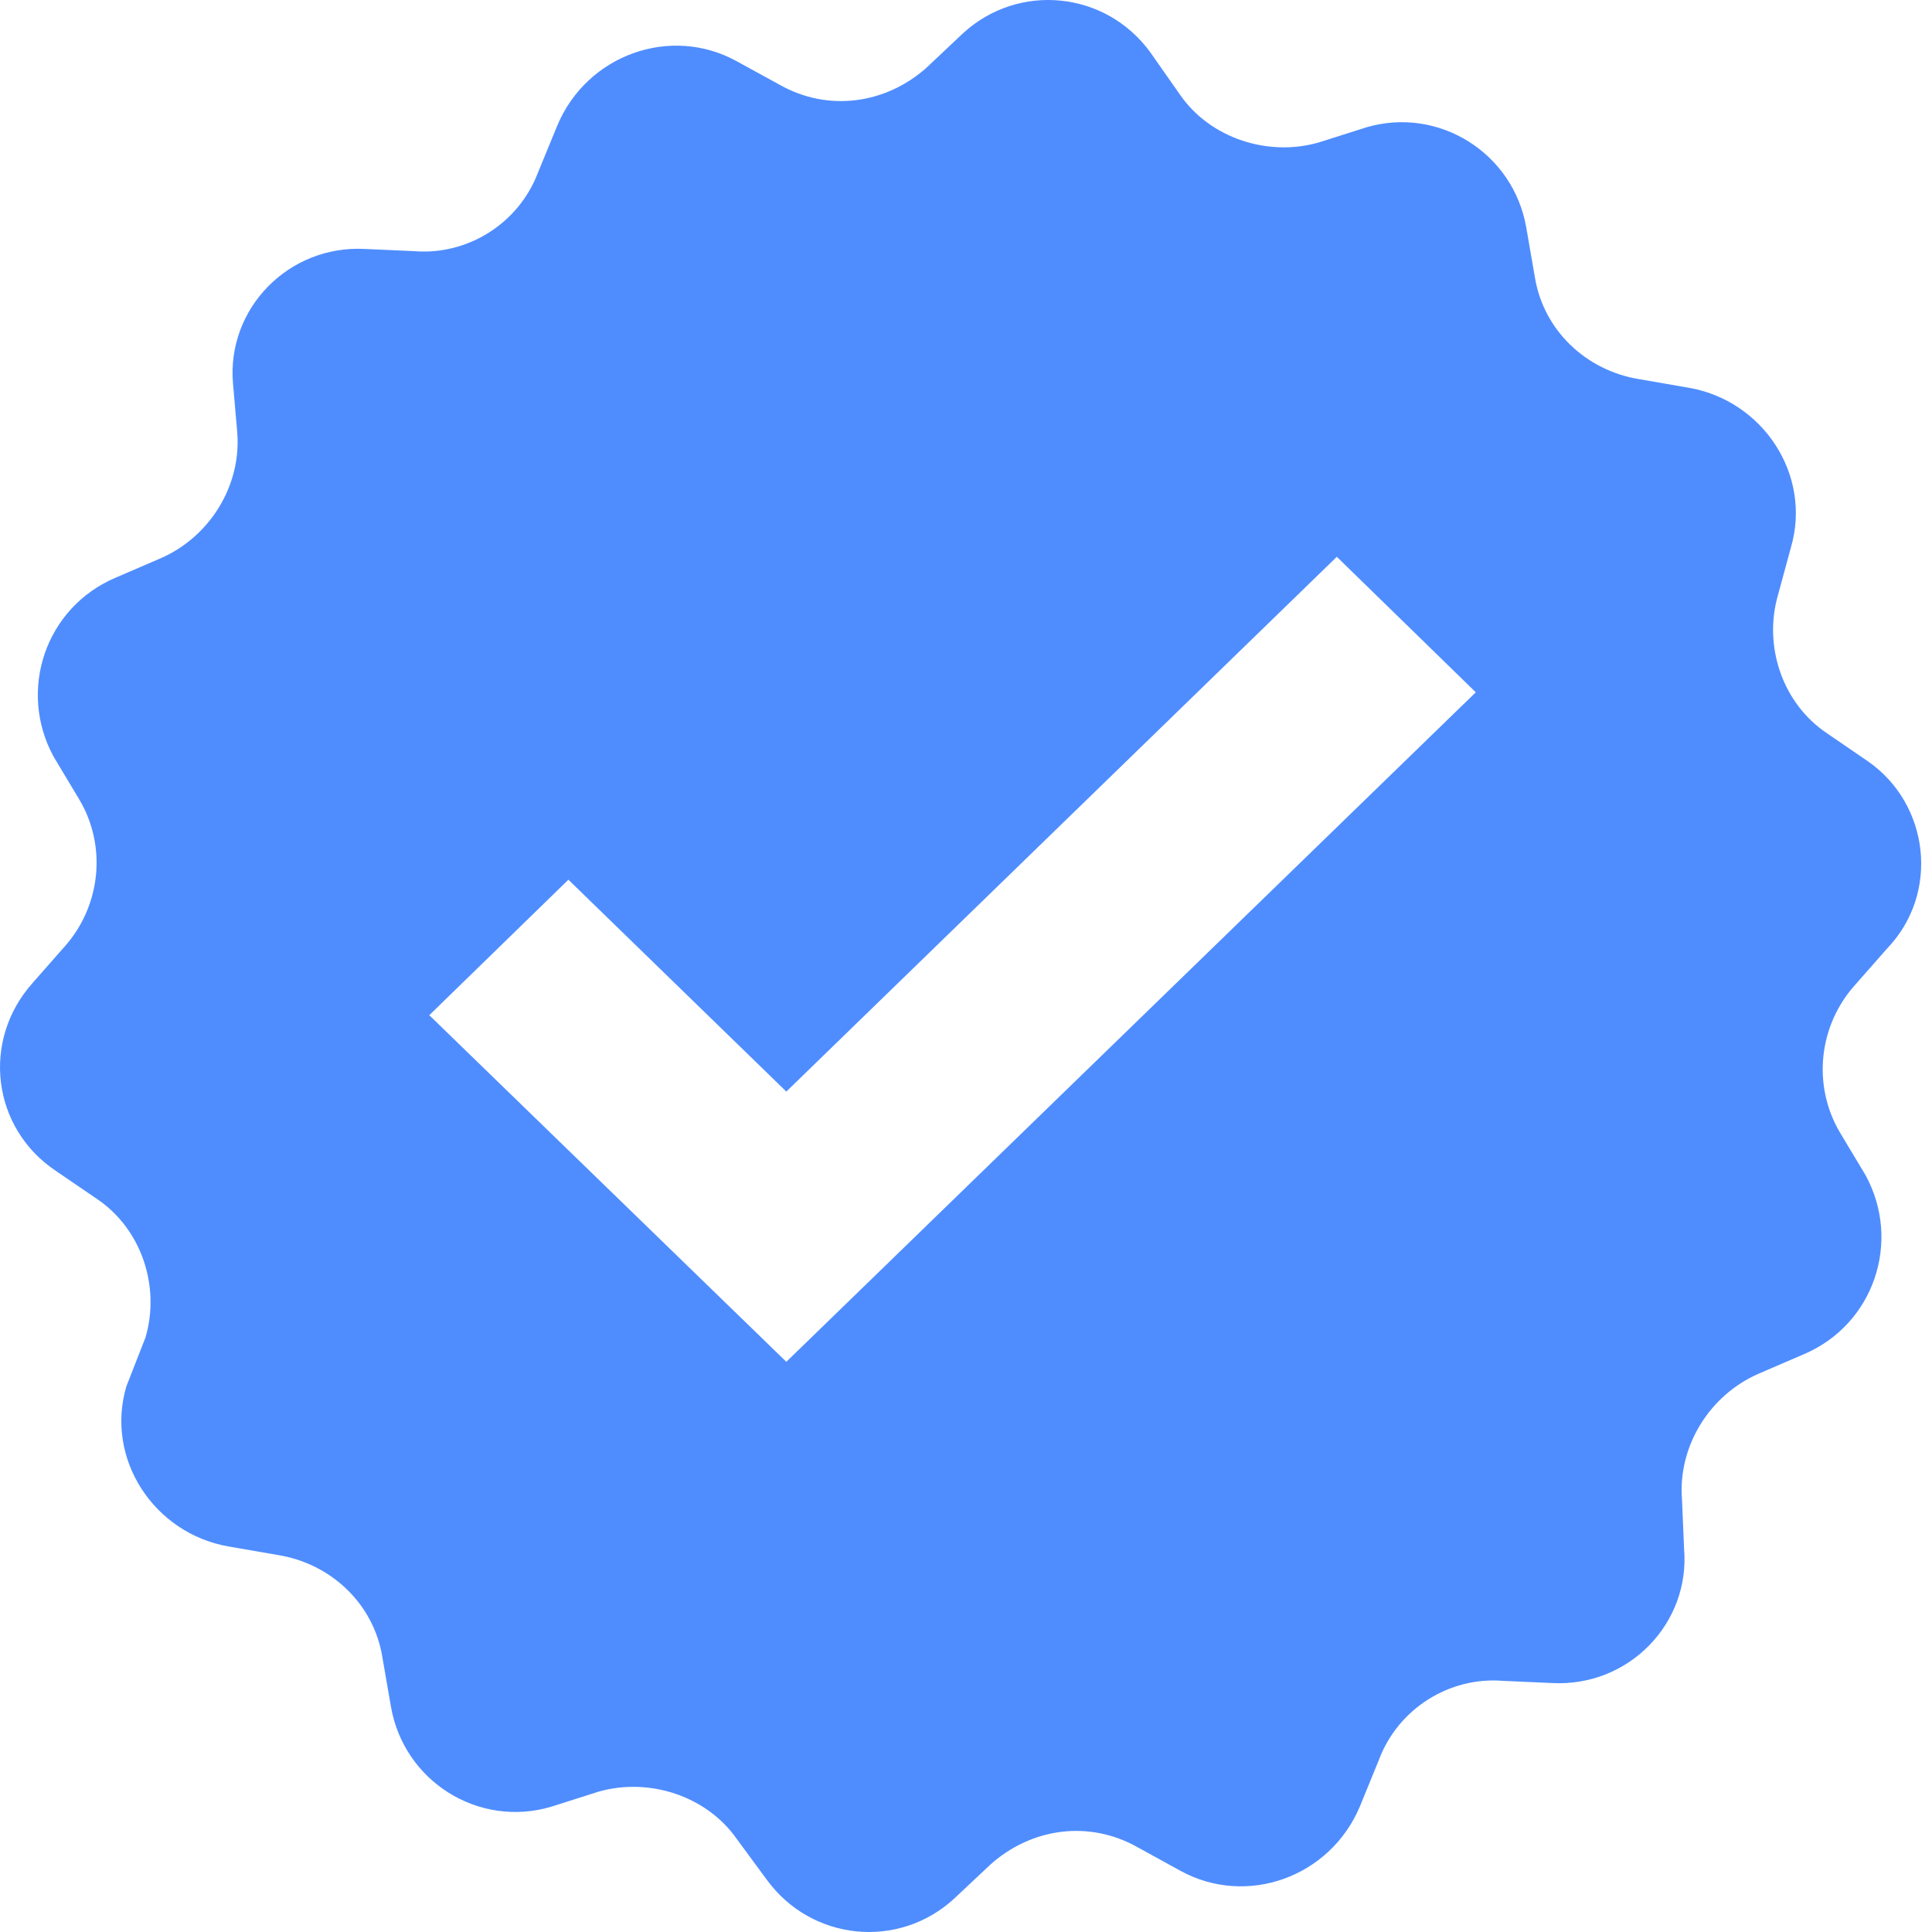 <svg width="15" height="15" viewBox="0 0 15 15" fill="none" xmlns="http://www.w3.org/2000/svg">
<path fill-rule="evenodd" clip-rule="evenodd" d="M14.186 5.694L14.5 5.909C14.981 6.241 15.064 6.937 14.649 7.367L14.401 7.649C14.119 7.964 14.07 8.428 14.285 8.792L14.484 9.124C14.765 9.637 14.55 10.284 14.003 10.515L13.655 10.665C13.274 10.83 13.026 11.228 13.059 11.642L13.075 12.023C13.125 12.603 12.645 13.1 12.048 13.067L11.667 13.05C11.253 13.017 10.855 13.266 10.706 13.663L10.557 14.028C10.325 14.575 9.679 14.807 9.165 14.525L8.834 14.343C8.453 14.127 8.006 14.194 7.691 14.475L7.409 14.74C6.978 15.138 6.299 15.072 5.951 14.591L5.719 14.276C5.487 13.945 5.04 13.796 4.642 13.912L4.278 14.028C3.714 14.194 3.135 13.829 3.035 13.249L2.969 12.868C2.903 12.454 2.571 12.139 2.157 12.073L1.776 12.007C1.196 11.907 0.815 11.327 0.981 10.764L1.13 10.383C1.246 9.985 1.097 9.538 0.749 9.306L0.434 9.091C-0.063 8.759 -0.146 8.08 0.252 7.633L0.5 7.351C0.782 7.036 0.832 6.572 0.616 6.208L0.417 5.876C0.136 5.363 0.351 4.717 0.898 4.485L1.246 4.335C1.627 4.17 1.875 3.772 1.842 3.358L1.809 2.977C1.759 2.397 2.24 1.9 2.836 1.933L3.217 1.95C3.632 1.983 4.029 1.734 4.178 1.337L4.328 0.972C4.559 0.425 5.206 0.193 5.719 0.475L6.051 0.657C6.432 0.873 6.879 0.806 7.194 0.525L7.475 0.26C7.906 -0.138 8.586 -0.072 8.933 0.409L9.165 0.74C9.397 1.072 9.845 1.221 10.242 1.105L10.607 0.989C11.17 0.823 11.75 1.188 11.85 1.767L11.916 2.148C11.982 2.563 12.313 2.877 12.728 2.944L13.109 3.01C13.689 3.109 14.07 3.689 13.904 4.253L13.805 4.617C13.689 5.015 13.838 5.462 14.186 5.694ZM4.413 6.83L6.105 8.475L10.379 4.323L11.458 5.375L6.105 10.573L3.333 7.882L4.413 6.83Z" fill="#4F8DFF"/>
</svg>
